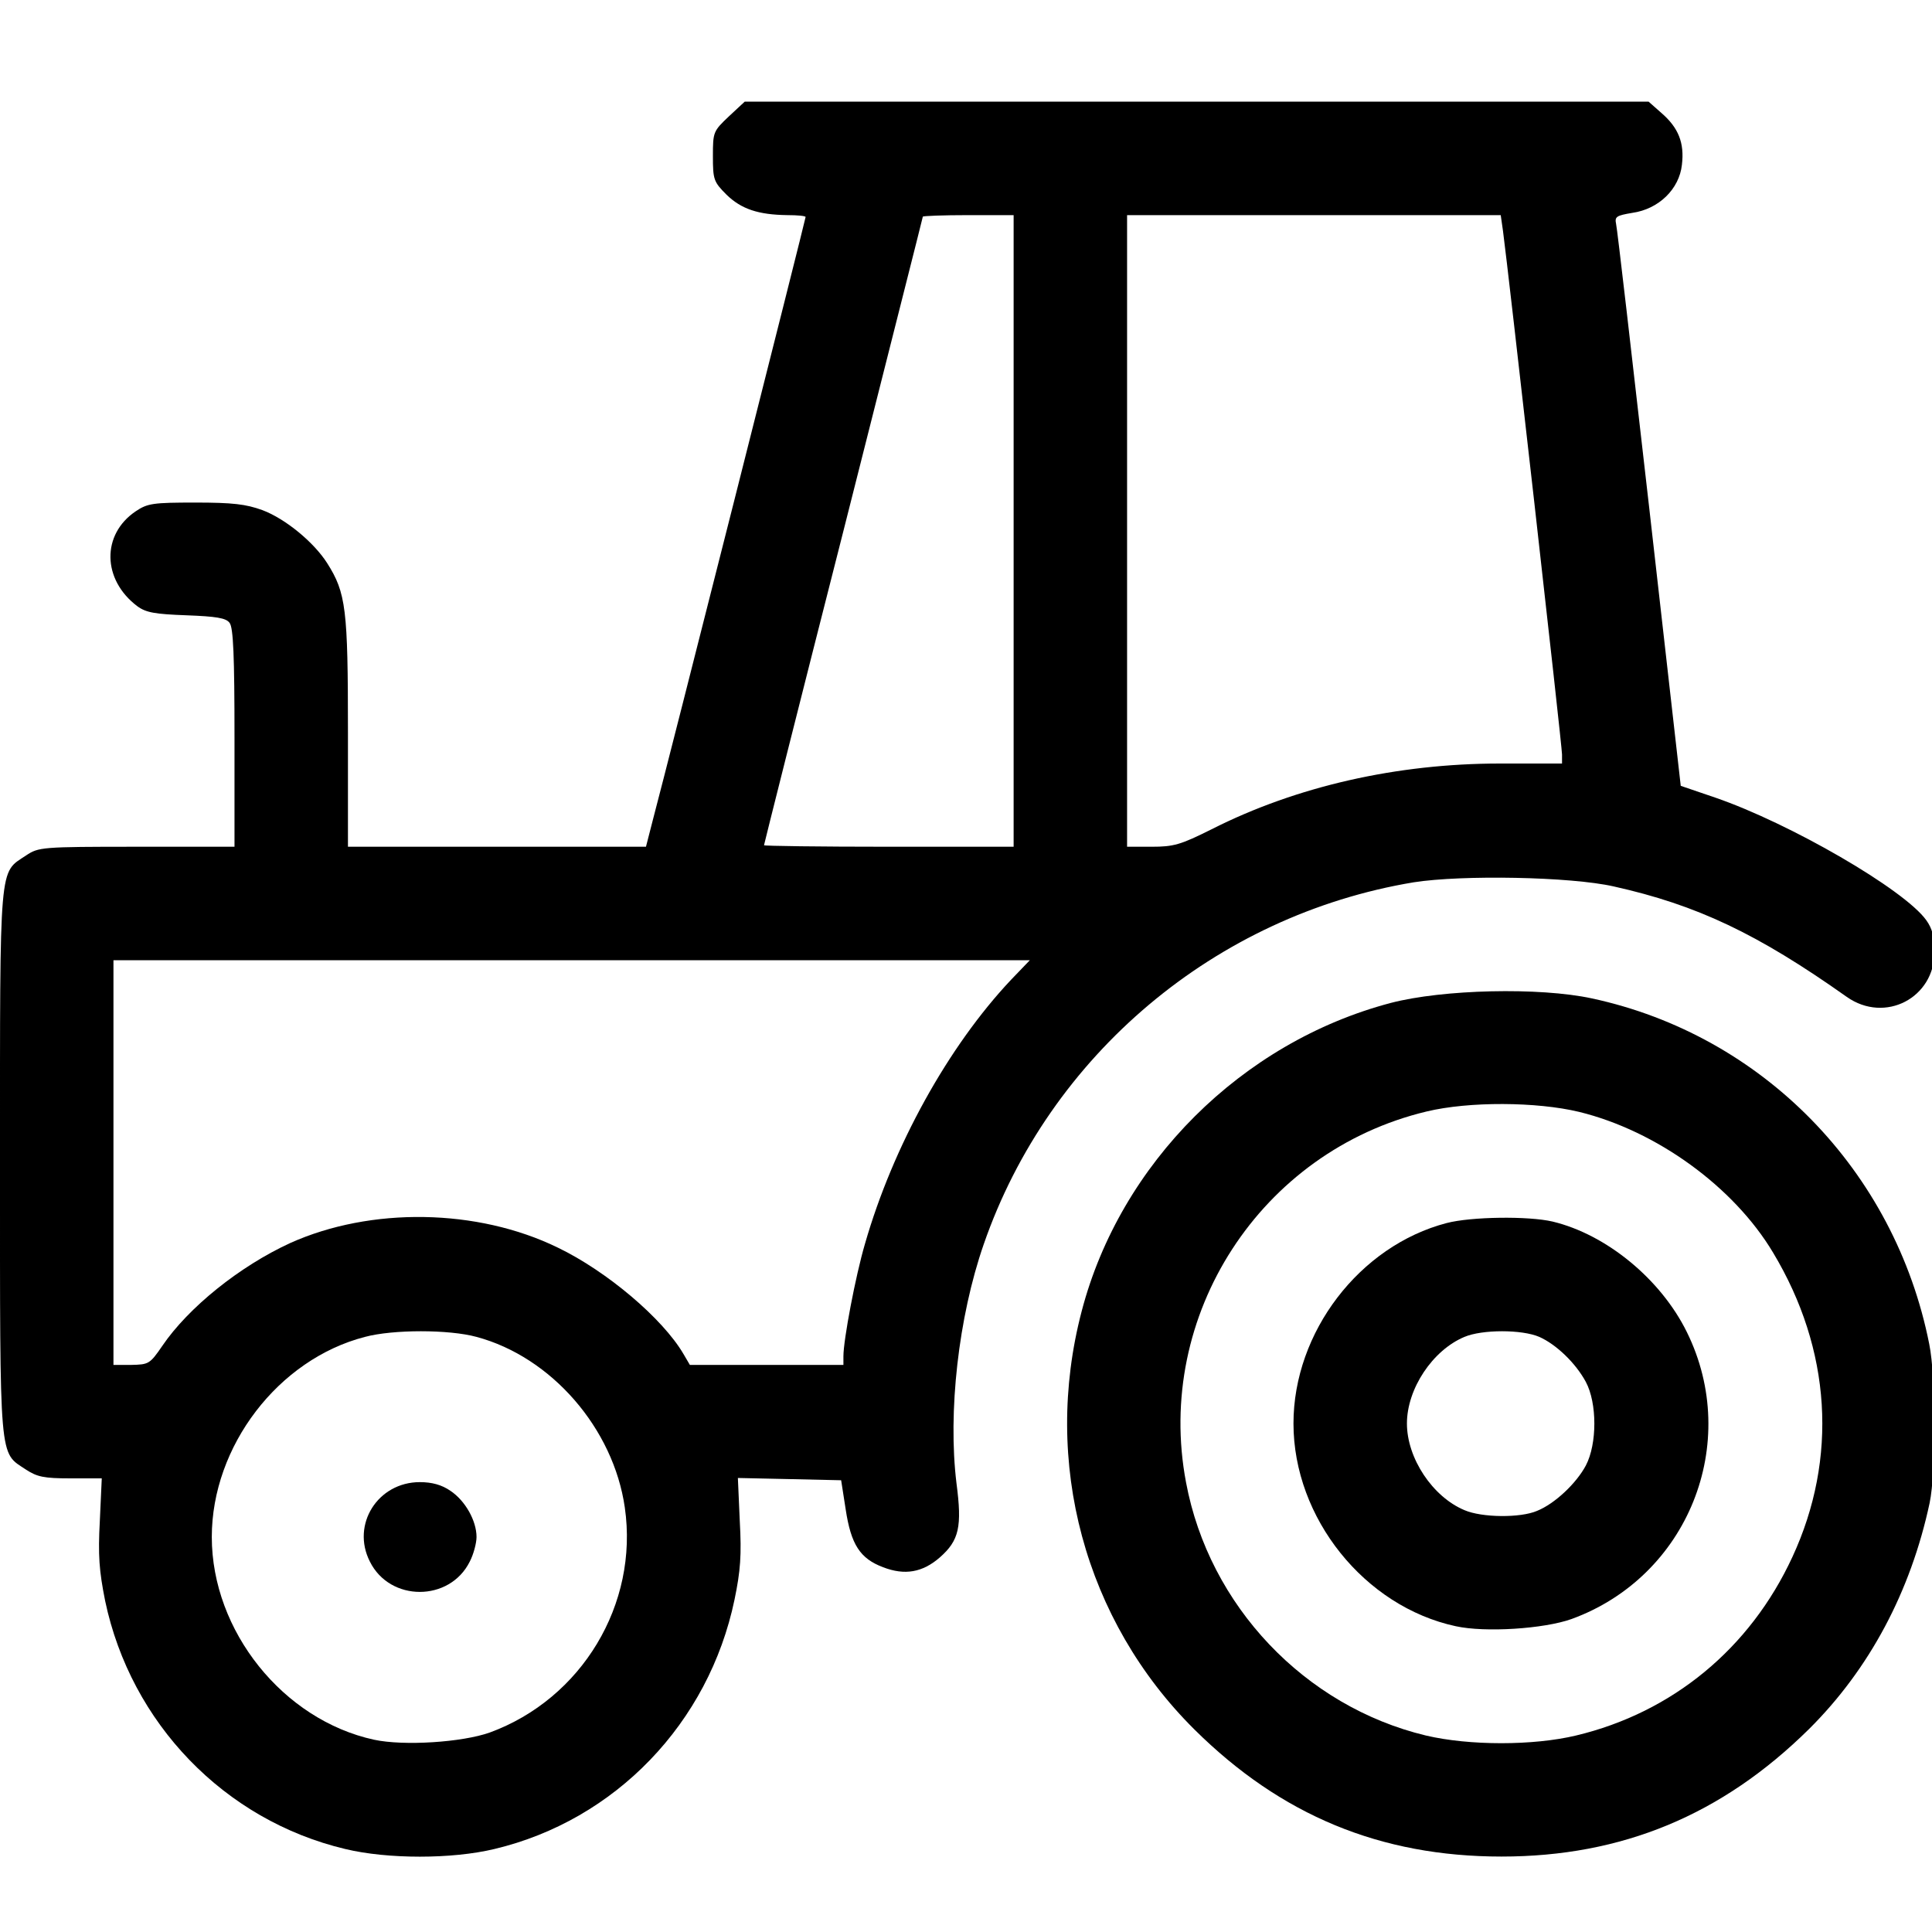 <svg width="40" height="40" viewBox="0 0 40 40" fill="none" xmlns="http://www.w3.org/2000/svg">
<g clip-path="url(#clip0_2807_7288)">
<path d="M34.399 2.34C34.751 2.645 34.877 2.959 34.822 3.413C34.767 3.914 34.344 4.329 33.796 4.407C33.467 4.462 33.428 4.486 33.459 4.634C33.483 4.728 33.788 7.383 34.148 10.539L34.798 16.27L35.511 16.513C37.061 17.046 39.426 18.416 39.88 19.05C40.006 19.222 40.053 19.41 40.053 19.7C40.053 20.663 39.027 21.196 38.236 20.64C36.388 19.332 35.135 18.737 33.412 18.353C32.52 18.15 30.272 18.11 29.27 18.267C25.167 18.948 21.722 21.846 20.367 25.761C19.842 27.272 19.623 29.238 19.803 30.71C19.921 31.61 19.858 31.892 19.459 32.244C19.099 32.558 18.73 32.62 18.284 32.448C17.806 32.268 17.619 31.978 17.509 31.25L17.415 30.647L16.342 30.623L15.277 30.6L15.316 31.485C15.355 32.197 15.332 32.518 15.207 33.121C14.674 35.674 12.74 37.687 10.235 38.282C9.357 38.493 8.026 38.493 7.149 38.282C4.644 37.687 2.709 35.674 2.177 33.145C2.052 32.518 2.028 32.205 2.067 31.485L2.107 30.608H1.457C0.908 30.608 0.768 30.576 0.54 30.428C-0.023 30.052 0 30.357 0 24.069C0 17.782 -0.023 18.087 0.54 17.711C0.799 17.539 0.854 17.531 2.827 17.531H4.855V15.276C4.855 13.592 4.831 12.989 4.753 12.896C4.683 12.794 4.471 12.762 3.861 12.739C3.211 12.715 3.023 12.684 2.843 12.551C2.114 12.003 2.099 11.063 2.811 10.585C3.054 10.421 3.171 10.405 4.041 10.405C4.816 10.405 5.09 10.437 5.434 10.562C5.912 10.742 6.499 11.228 6.773 11.658C7.165 12.277 7.204 12.606 7.204 15.159V17.531H10.289H13.374L13.531 16.92C13.805 15.895 16.679 4.54 16.679 4.493C16.679 4.47 16.514 4.454 16.303 4.454C15.7 4.446 15.348 4.329 15.042 4.031C14.776 3.765 14.76 3.718 14.76 3.233C14.76 2.732 14.768 2.716 15.089 2.411L15.418 2.105H24.776H34.133L34.399 2.34ZM23.335 10.993V17.531H23.844C24.298 17.531 24.439 17.492 25.081 17.171C26.843 16.278 28.926 15.808 31.055 15.808H32.34V15.62C32.34 15.432 31.212 5.464 31.118 4.783L31.071 4.454H27.203H23.335V10.993ZM19.106 4.486C19.106 4.501 18.362 7.43 17.462 10.993C16.554 14.556 15.818 17.484 15.818 17.5C15.818 17.515 16.976 17.531 18.402 17.531H20.986V10.993V4.454H20.046C19.529 4.454 19.106 4.47 19.106 4.486ZM2.349 24.069V28.259H2.717C3.077 28.251 3.101 28.243 3.359 27.867C3.9 27.069 4.965 26.215 6.006 25.737C7.674 24.986 9.882 25.017 11.55 25.831C12.56 26.317 13.719 27.296 14.15 28.032L14.283 28.259H15.872H17.462V28.079C17.462 27.742 17.712 26.419 17.908 25.753C18.488 23.733 19.631 21.666 20.931 20.287L21.322 19.88H11.832H2.349V24.069ZM7.556 27.679C5.763 28.141 4.385 29.942 4.385 31.822C4.385 33.771 5.865 35.611 7.744 36.019C8.363 36.152 9.569 36.073 10.14 35.87C12.043 35.173 13.226 33.215 12.936 31.211C12.701 29.574 11.417 28.094 9.866 27.679C9.295 27.523 8.136 27.523 7.556 27.679Z" fill="black"/>
<path d="M9.326 30.866C9.632 31.07 9.866 31.485 9.866 31.822C9.866 31.947 9.804 32.182 9.726 32.331C9.31 33.168 8.073 33.168 7.658 32.331C7.267 31.563 7.823 30.686 8.692 30.686C8.942 30.686 9.146 30.741 9.326 30.866Z" fill="black"/>
<path d="M32.959 20.671C36.49 21.431 39.231 24.234 39.943 27.828C40.084 28.517 40.084 30.483 39.951 31.117C39.559 32.949 38.706 34.554 37.453 35.799C35.652 37.577 33.585 38.438 31.087 38.438C28.581 38.438 26.522 37.585 24.729 35.807C22.458 33.552 21.573 30.279 22.395 27.147C23.194 24.085 25.708 21.579 28.793 20.765C29.873 20.483 31.87 20.436 32.959 20.671ZM29.537 23.012C26.099 23.834 23.899 27.233 24.556 30.694C25.034 33.247 27.015 35.33 29.521 35.932C30.422 36.144 31.745 36.144 32.63 35.932C34.626 35.455 36.232 34.132 37.109 32.237C38.056 30.193 37.915 27.938 36.709 25.933C35.895 24.571 34.297 23.412 32.692 23.02C31.815 22.809 30.414 22.801 29.537 23.012Z" fill="black"/>
<path d="M32.144 25.291C33.256 25.557 34.383 26.481 34.924 27.578C36.059 29.88 34.947 32.644 32.535 33.521C31.964 33.724 30.75 33.803 30.139 33.669C28.252 33.262 26.78 31.43 26.78 29.472C26.78 27.578 28.15 25.792 29.951 25.322C30.46 25.189 31.643 25.174 32.144 25.291ZM30.32 27.679C29.662 27.953 29.129 28.752 29.129 29.472C29.129 30.193 29.662 30.991 30.32 31.266C30.68 31.422 31.478 31.43 31.823 31.281C32.191 31.133 32.637 30.71 32.833 30.342C33.068 29.895 33.068 29.05 32.833 28.611C32.622 28.22 32.222 27.836 31.87 27.679C31.51 27.523 30.688 27.523 30.32 27.679Z" fill="black"/>
</g>
<defs>
<clipPath id="clip0_2807_7288">
<rect width="40" height="40" fill="white"/>
</clipPath>
</defs>
</svg>
